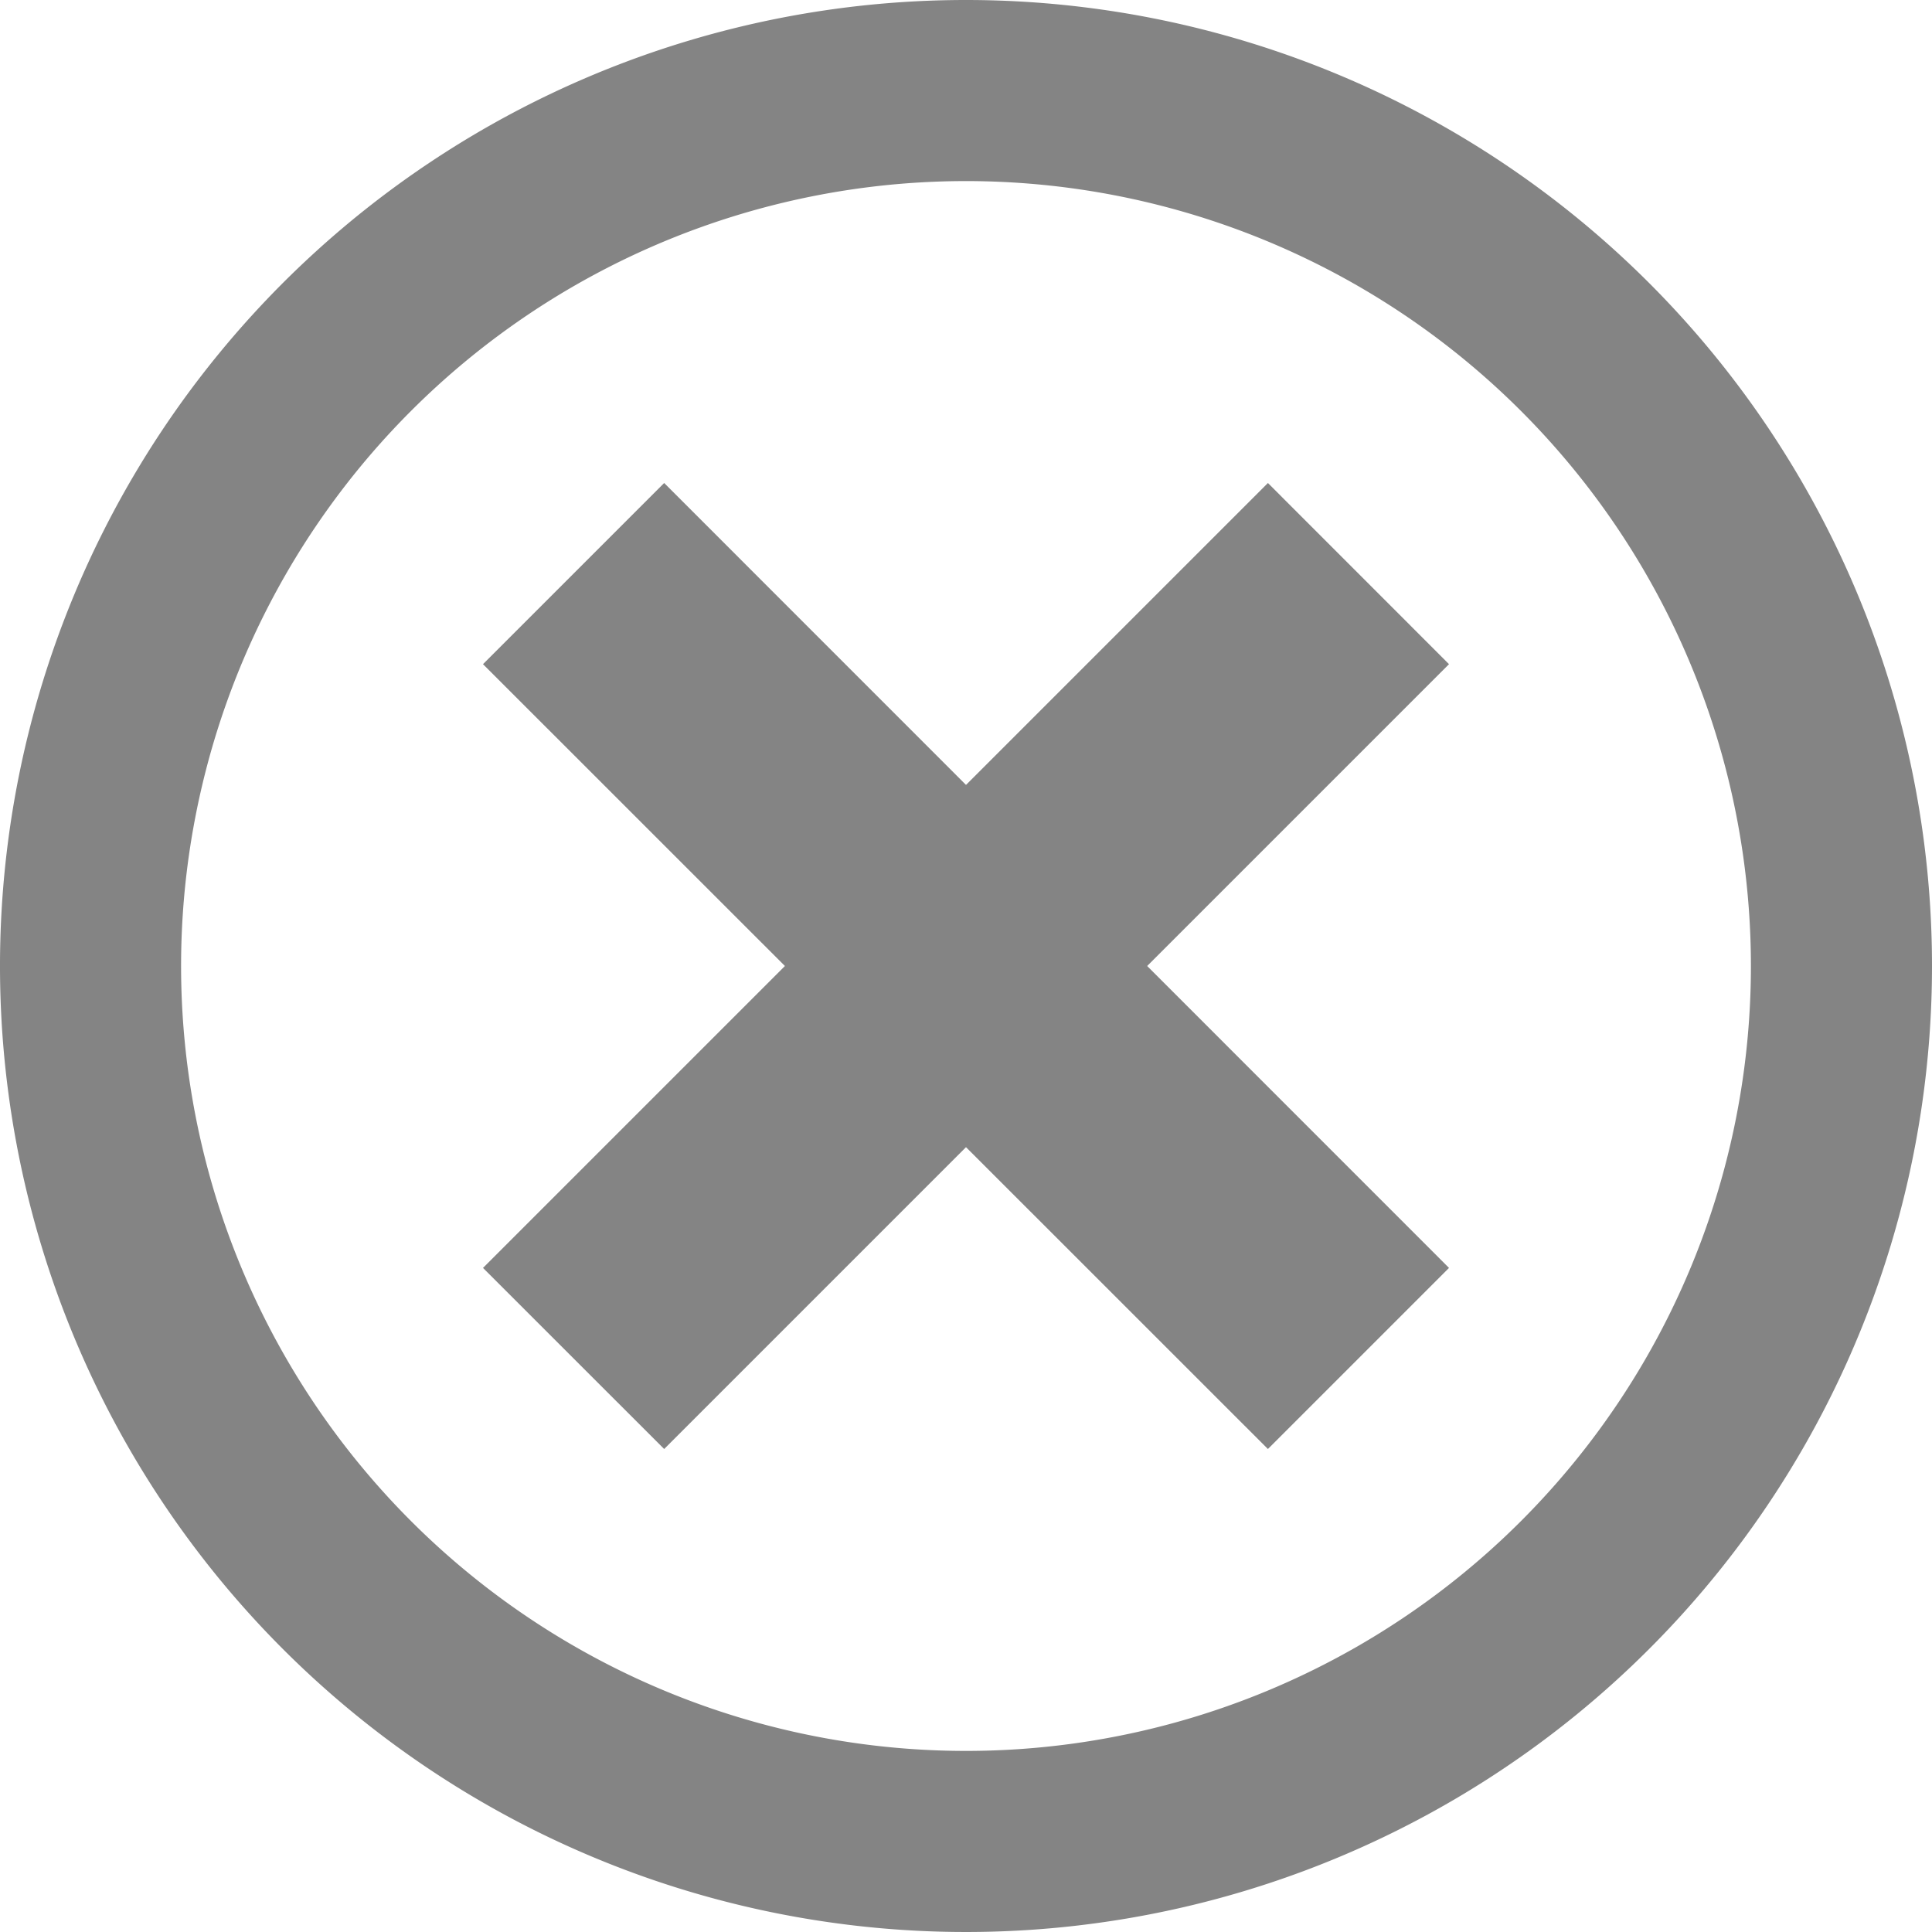 <svg id="cancel-circle" xmlns="http://www.w3.org/2000/svg" width="26" height="26" viewBox="0 0 26 26">
  <path id="패스_961" data-name="패스 961" d="M13,0A13,13,0,1,0,26,13,13,13,0,0,0,13,0Zm0,23.563A10.563,10.563,0,1,1,23.563,13,10.562,10.562,0,0,1,13,23.563Z" fill="#848484"/>
  <path id="패스_962" data-name="패스 962" d="M18.563,8,14.5,12.063,10.438,8,8,10.438,12.063,14.5,8,18.563,10.438,21,14.5,16.938,18.563,21,21,18.563,16.938,14.5,21,10.438Z" transform="translate(-1.5 -1.5)" fill="#848484"/>
</svg>
